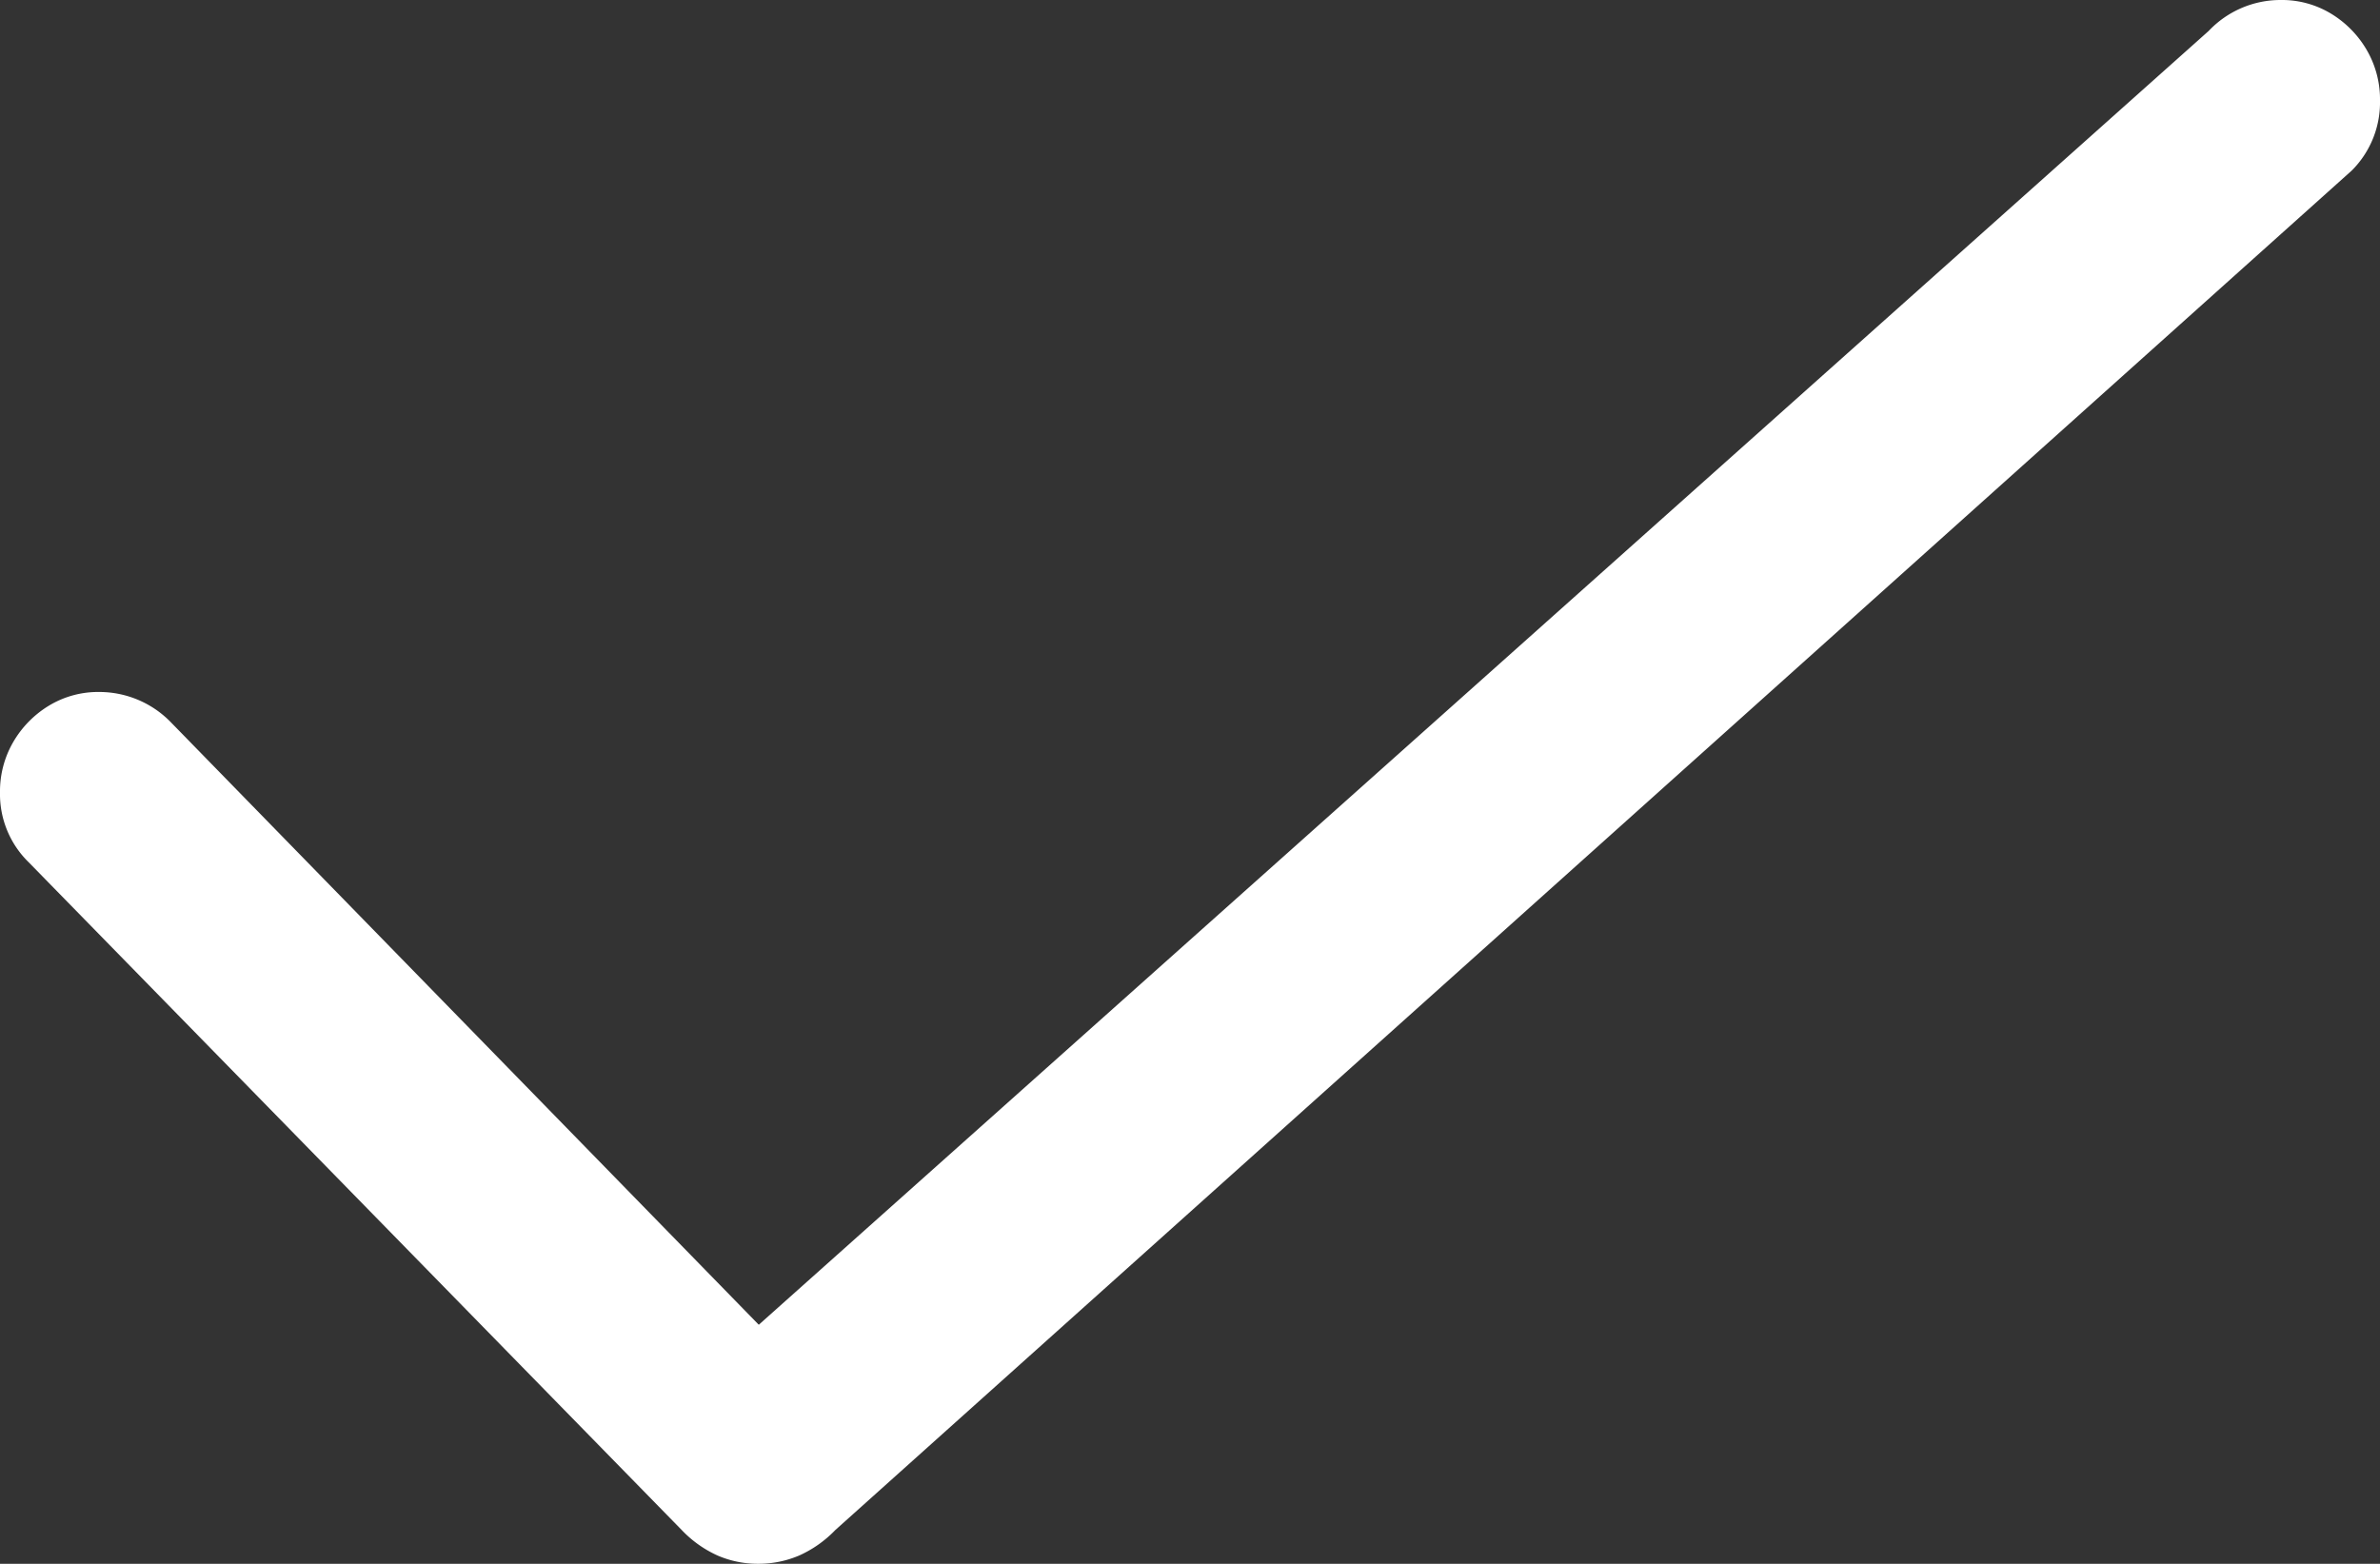 <svg xmlns="http://www.w3.org/2000/svg" width="27.21" height="17.88" viewBox="0 0 27.21 17.88">
  <rect x="0" y="0" width="27.21" height="17.88" fill="#333333" stroke="none"/>
  <path id="Chevron" d="M17.88,18.538a1.162,1.162,0,0,1-.094.467,1.31,1.31,0,0,1-.292.411L9.862,26.879a1.089,1.089,0,0,1-.8.331,1.122,1.122,0,0,1-.579-.152,1.177,1.177,0,0,1-.415-.408,1.083,1.083,0,0,1-.156-.576,1.141,1.141,0,0,1,.354-.825l6.881-6.714L.354,1.959A1.131,1.131,0,0,1,0,1.135,1.083,1.083,0,0,1,.156.56,1.177,1.177,0,0,1,.571.152,1.122,1.122,0,0,1,1.15,0a1.1,1.1,0,0,1,.8.323L17.494,17.66a1.327,1.327,0,0,1,.29.41A1.182,1.182,0,0,1,17.88,18.538Z" transform="translate(27.21) rotate(90)" fill="#fff"/>
</svg>
